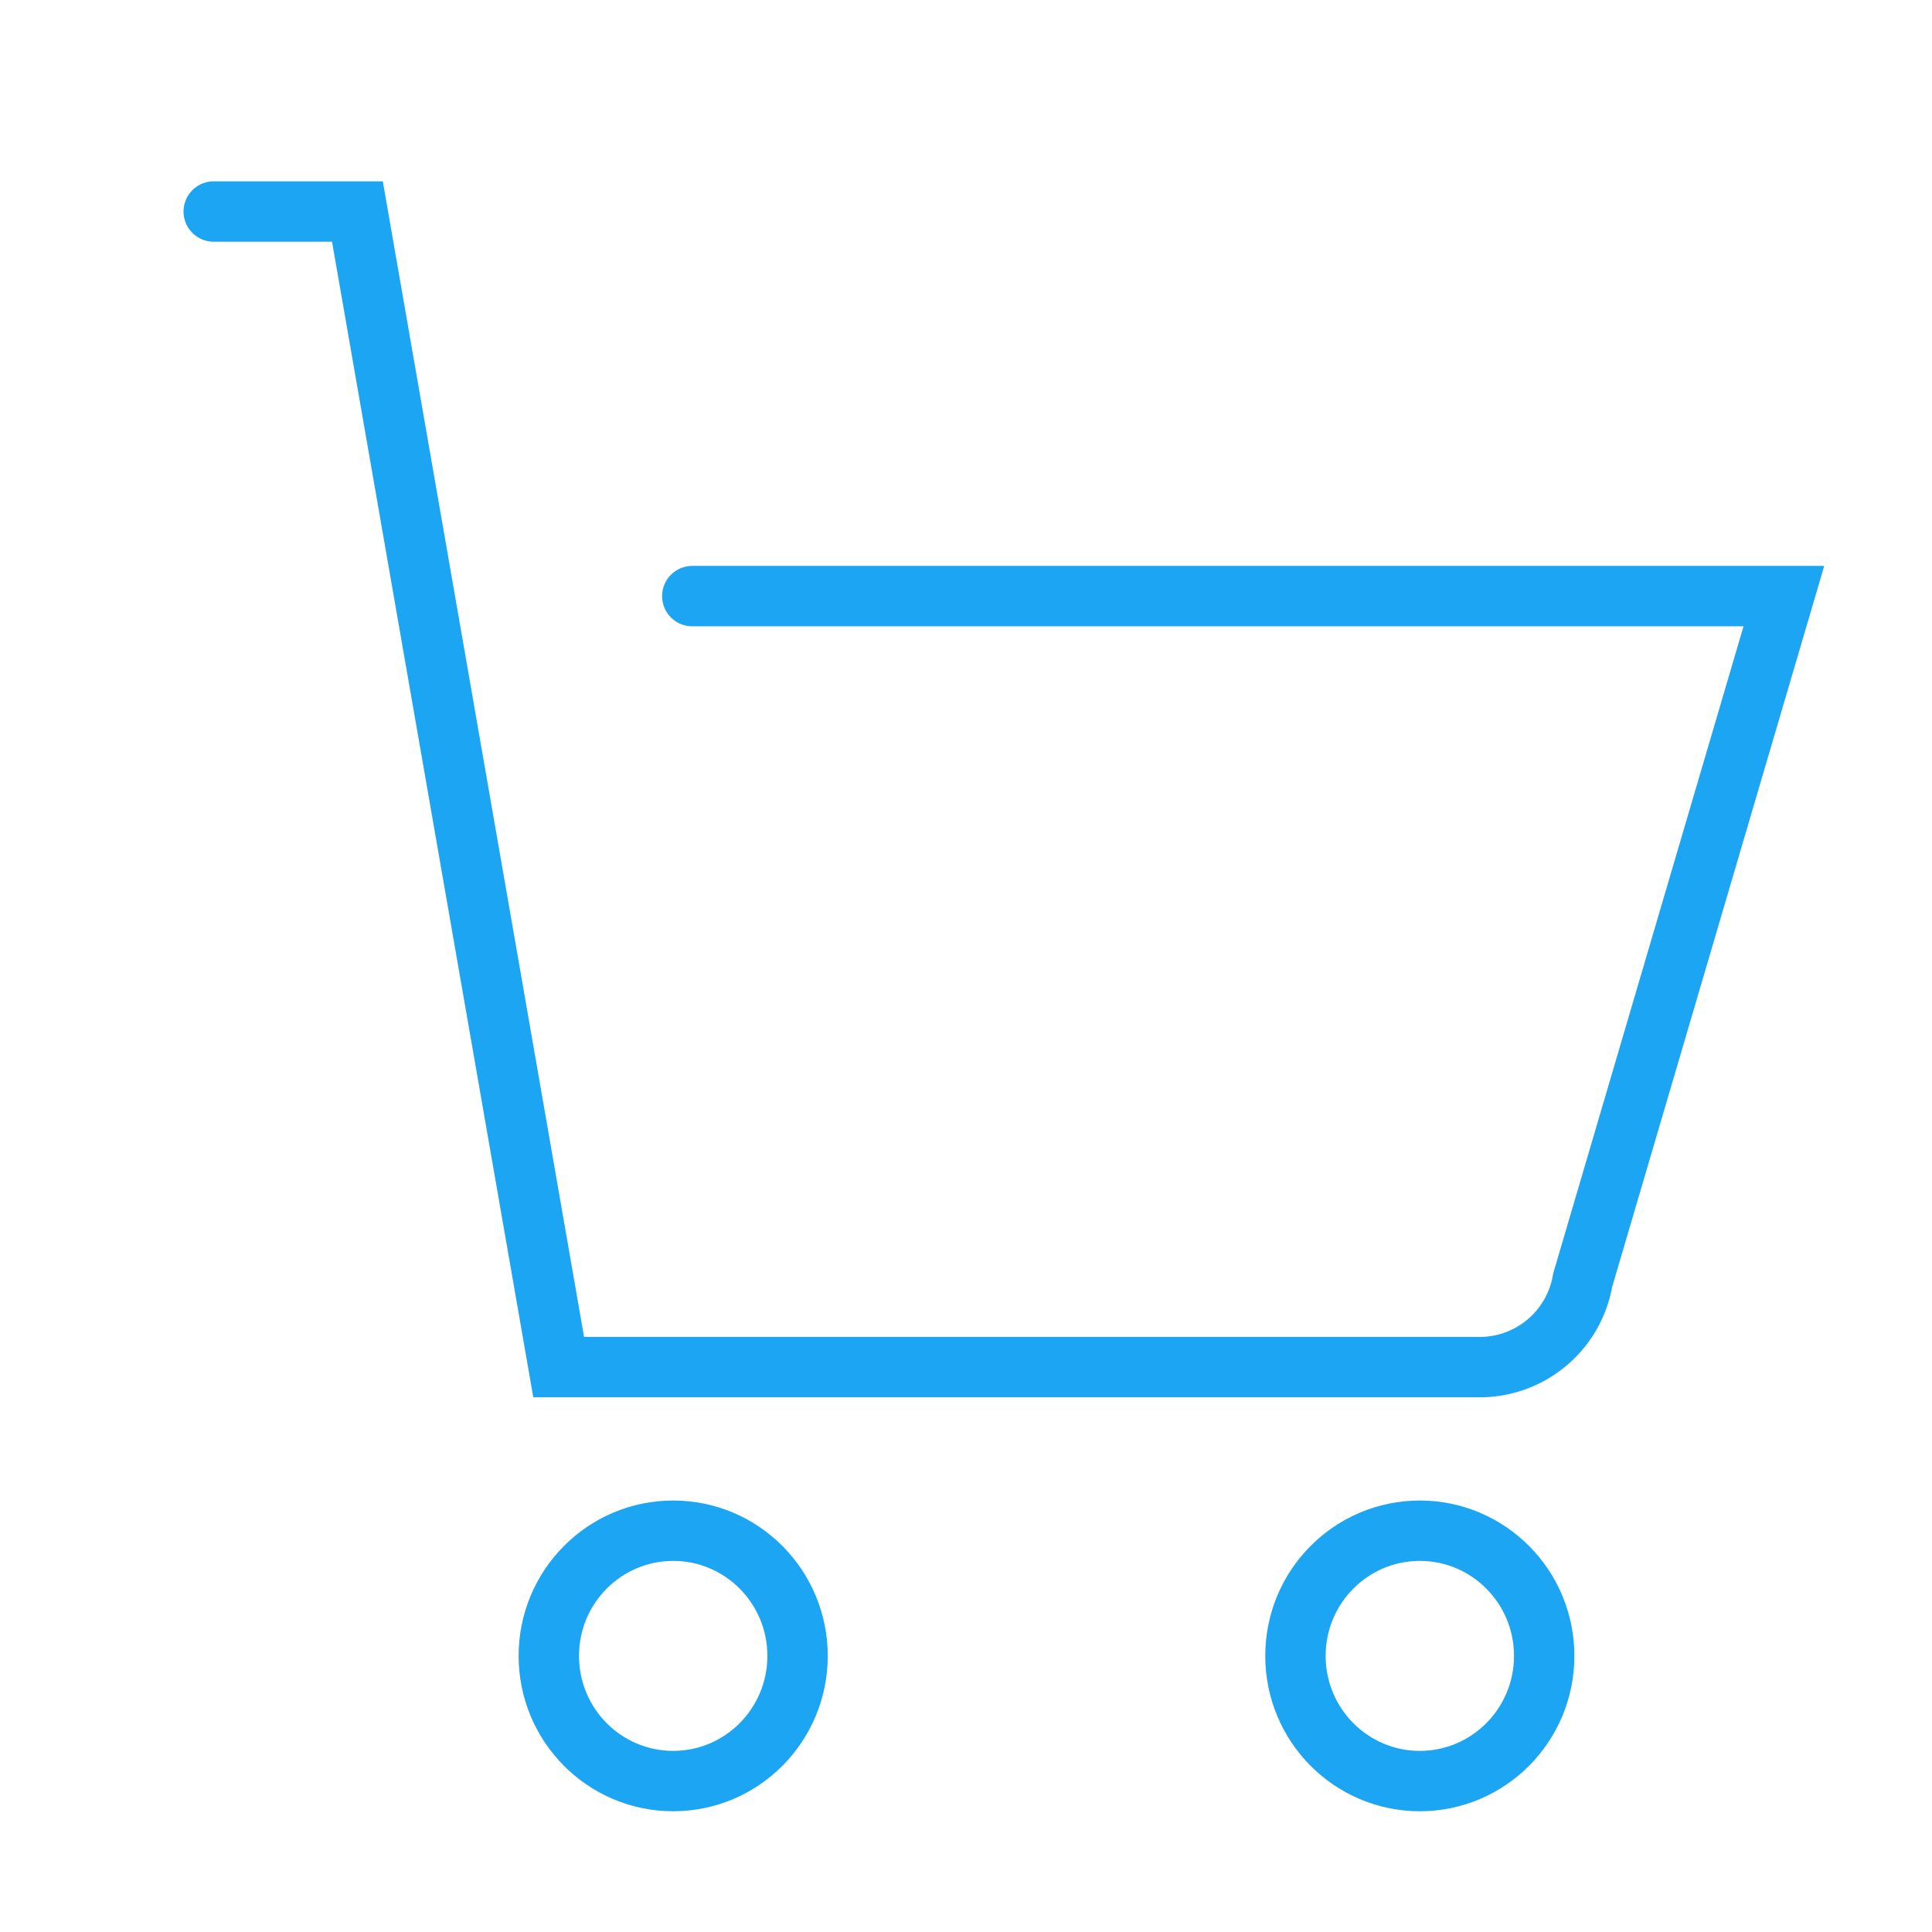 <svg id="Layer_1" data-name="Layer 1" xmlns="http://www.w3.org/2000/svg" viewBox="0 0 96 96"><defs><style>.cls-1{fill:none;stroke:#1ca5f2;stroke-linecap:round;stroke-miterlimit:10;stroke-width:3px;}</style></defs><g id="Group_195" data-name="Group 195"><path id="Path_80" data-name="Path 80" class="cls-1" d="M10.62,10.51h7.14l10,57.42H73.4a5.19,5.19,0,0,0,5.24-4.31l10-34H34.4"/><ellipse id="Ellipse_18" data-name="Ellipse 18" class="cls-1" cx="33.45" cy="82.28" rx="6.18" ry="6.22"/><ellipse id="Ellipse_19" data-name="Ellipse 19" class="cls-1" cx="70.55" cy="82.28" rx="6.18" ry="6.22"/></g></svg>